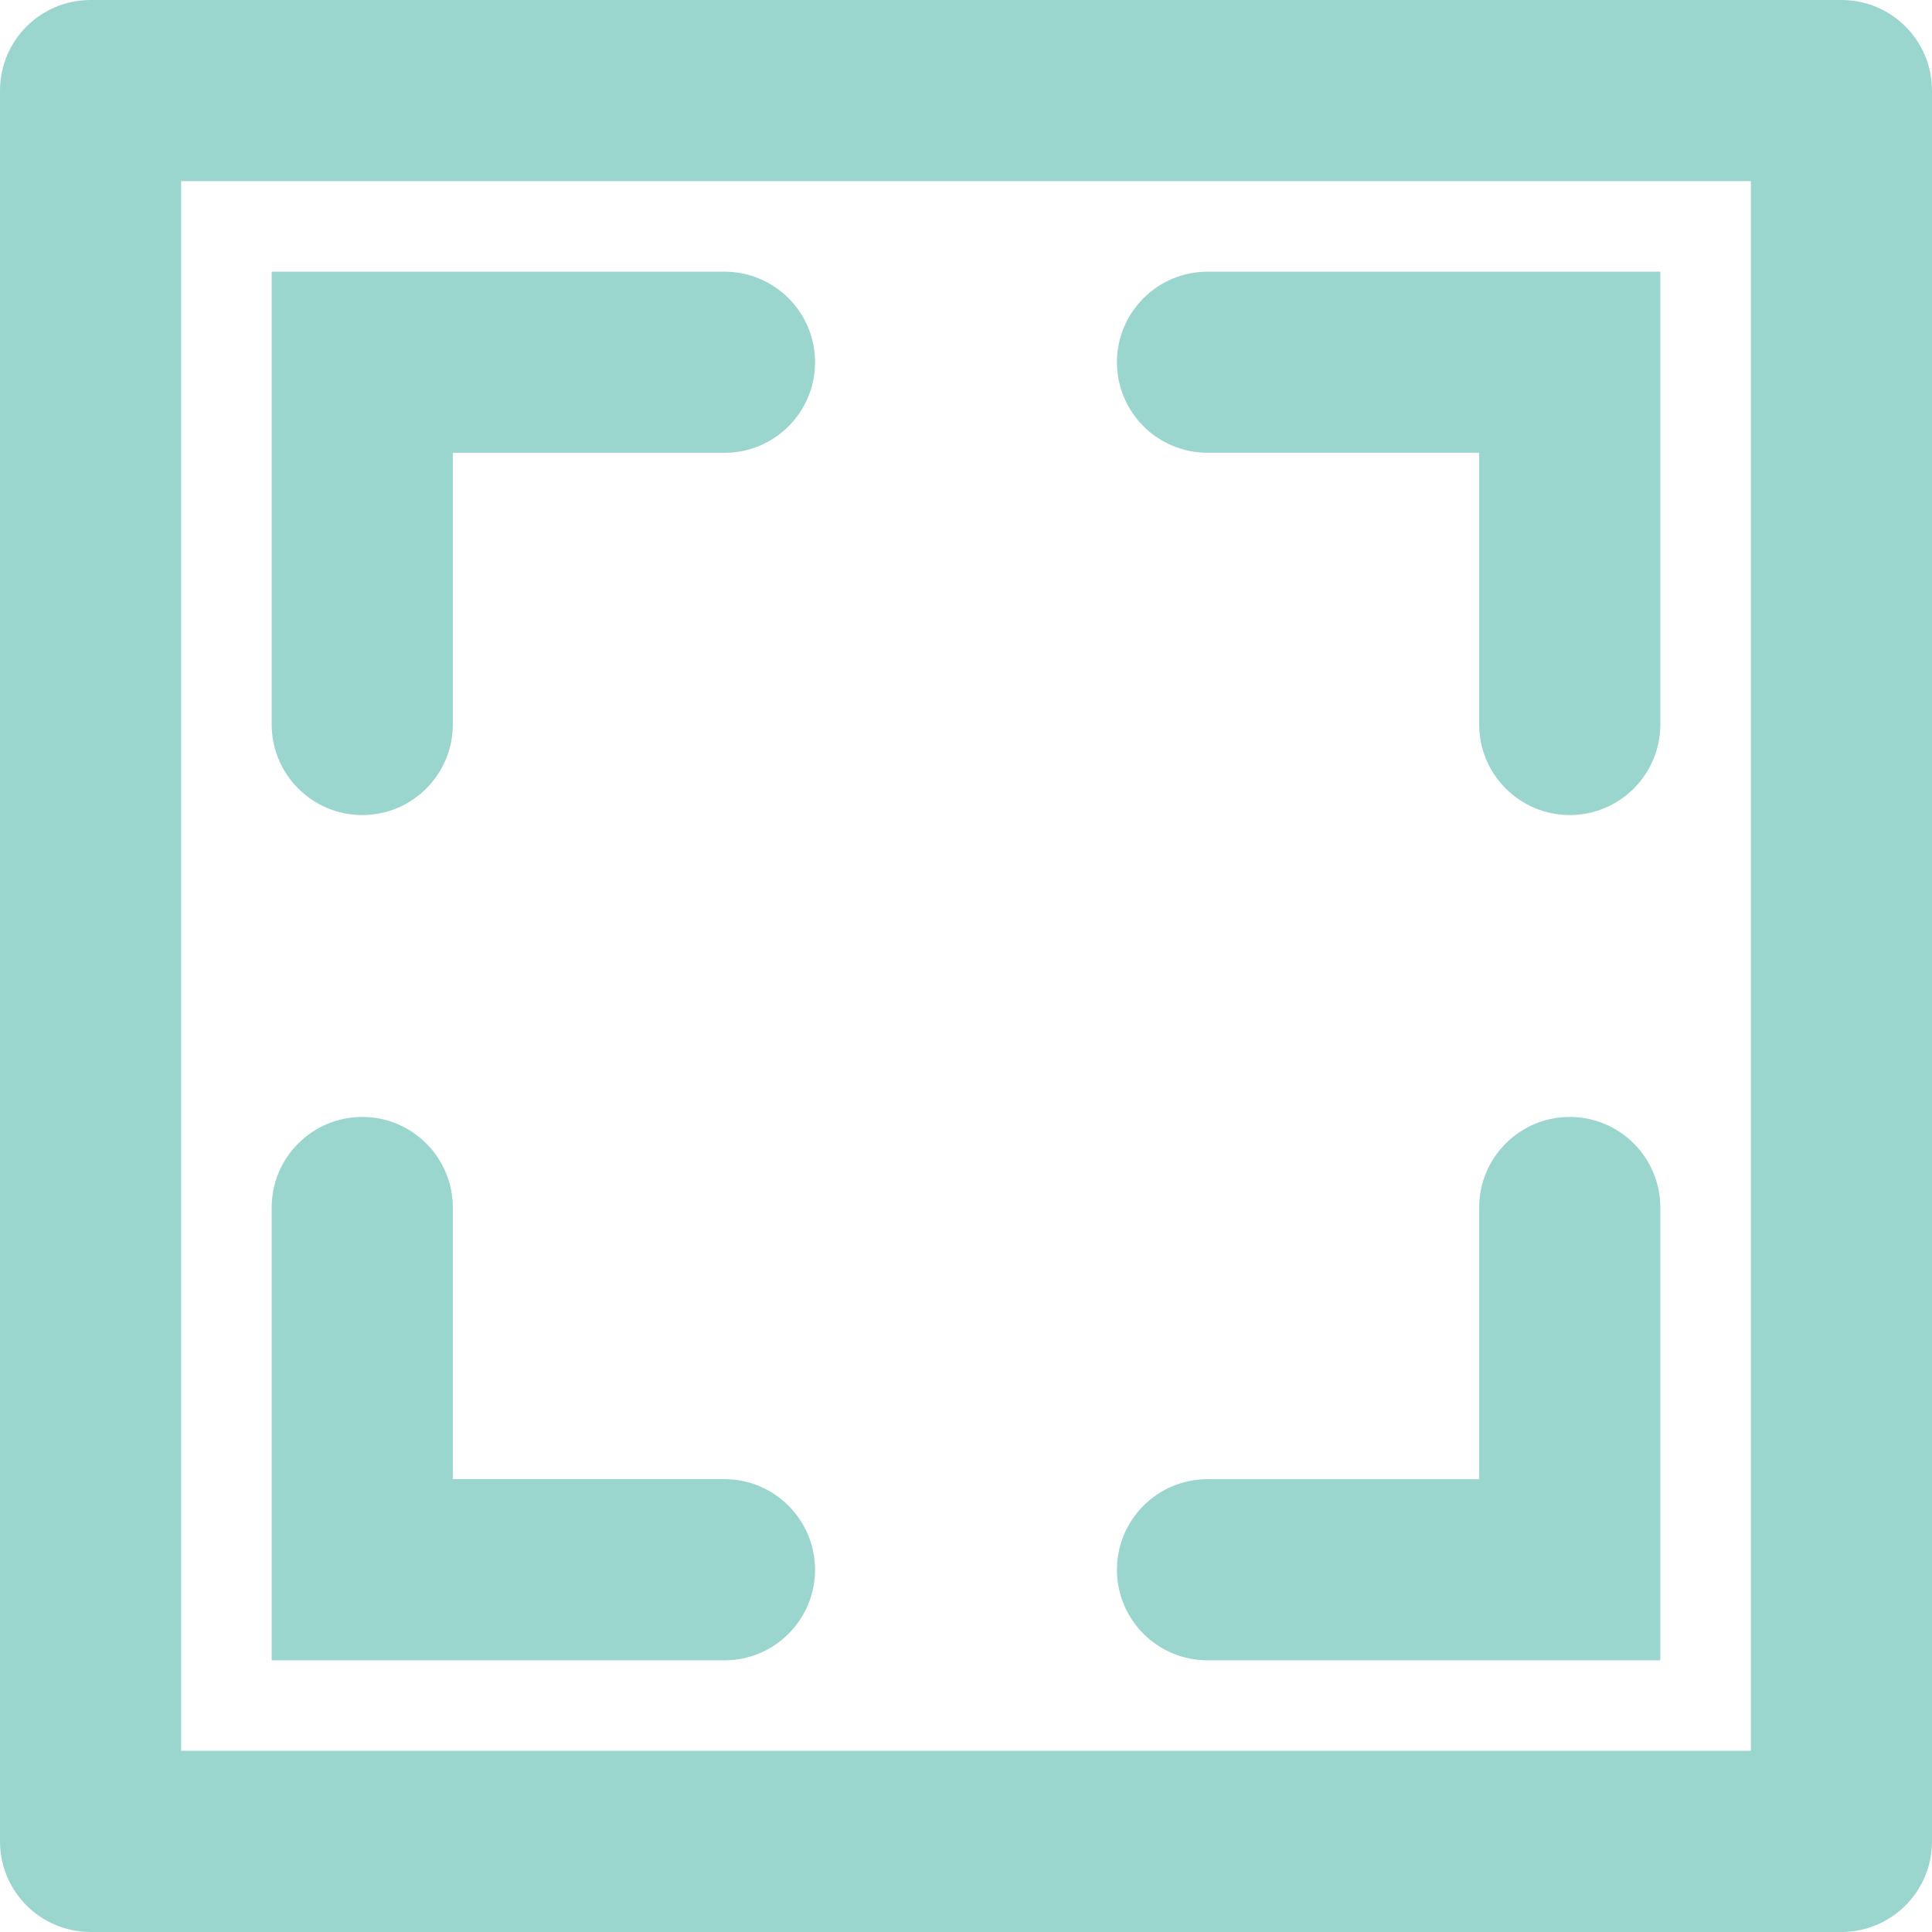 <?xml version="1.0" encoding="utf-8"?>
<!-- Generator: Adobe Illustrator 17.0.0, SVG Export Plug-In . SVG Version: 6.00 Build 0)  -->
<!DOCTYPE svg PUBLIC "-//W3C//DTD SVG 1.1//EN" "http://www.w3.org/Graphics/SVG/1.1/DTD/svg11.dtd">
<svg version="1.1" id="Layer_1" xmlns="http://www.w3.org/2000/svg" xmlns:xlink="http://www.w3.org/1999/xlink" x="0px" y="0px"
	 width="32px" height="32px" viewBox="0 0 32 32" enable-background="new 0 0 32 32" xml:space="preserve">
<g id="IMAGE">
	<g>
		<path fill-rule="evenodd" clip-rule="evenodd" fill="#9BD6CE" d="M20,7.499h4.5V12c0,0.828,0.672,1.5,1.5,1.5
			c0.828,0,1.5-0.672,1.5-1.5V4.5H20c-0.828,0-1.5,0.672-1.5,1.5S19.172,7.499,20,7.499z M20,27.5h7.5V20c0-0.828-0.672-1.5-1.5-1.5
			c-0.828,0-1.5,0.672-1.5,1.5v4.5H20V24.5c-0.828,0-1.5,0.671-1.5,1.5S19.172,27.5,20,27.5z M13.5,26c0-0.828-0.672-1.5-1.5-1.5
			v-0.001H7.5V20c0-0.828-0.672-1.5-1.5-1.5c-0.828,0-1.5,0.672-1.5,1.5v7.5H12C12.828,27.5,13.5,26.828,13.5,26z M30.5,0h-29
			C0.672,0,0,0.671,0,1.5v29C0,31.328,0.672,32,1.5,32h29c0.828,0,1.5-0.672,1.5-1.5v-29C32,0.671,31.329,0,30.5,0z M29,28.999H3V3
			h26V28.999z M6,13.5c0.828,0,1.5-0.672,1.5-1.5v-4.5H12c0.828,0,1.5-0.671,1.5-1.5S12.828,4.5,12,4.5H4.5V12
			C4.5,12.828,5.172,13.5,6,13.5z"/>
	</g>
</g>
</svg>
